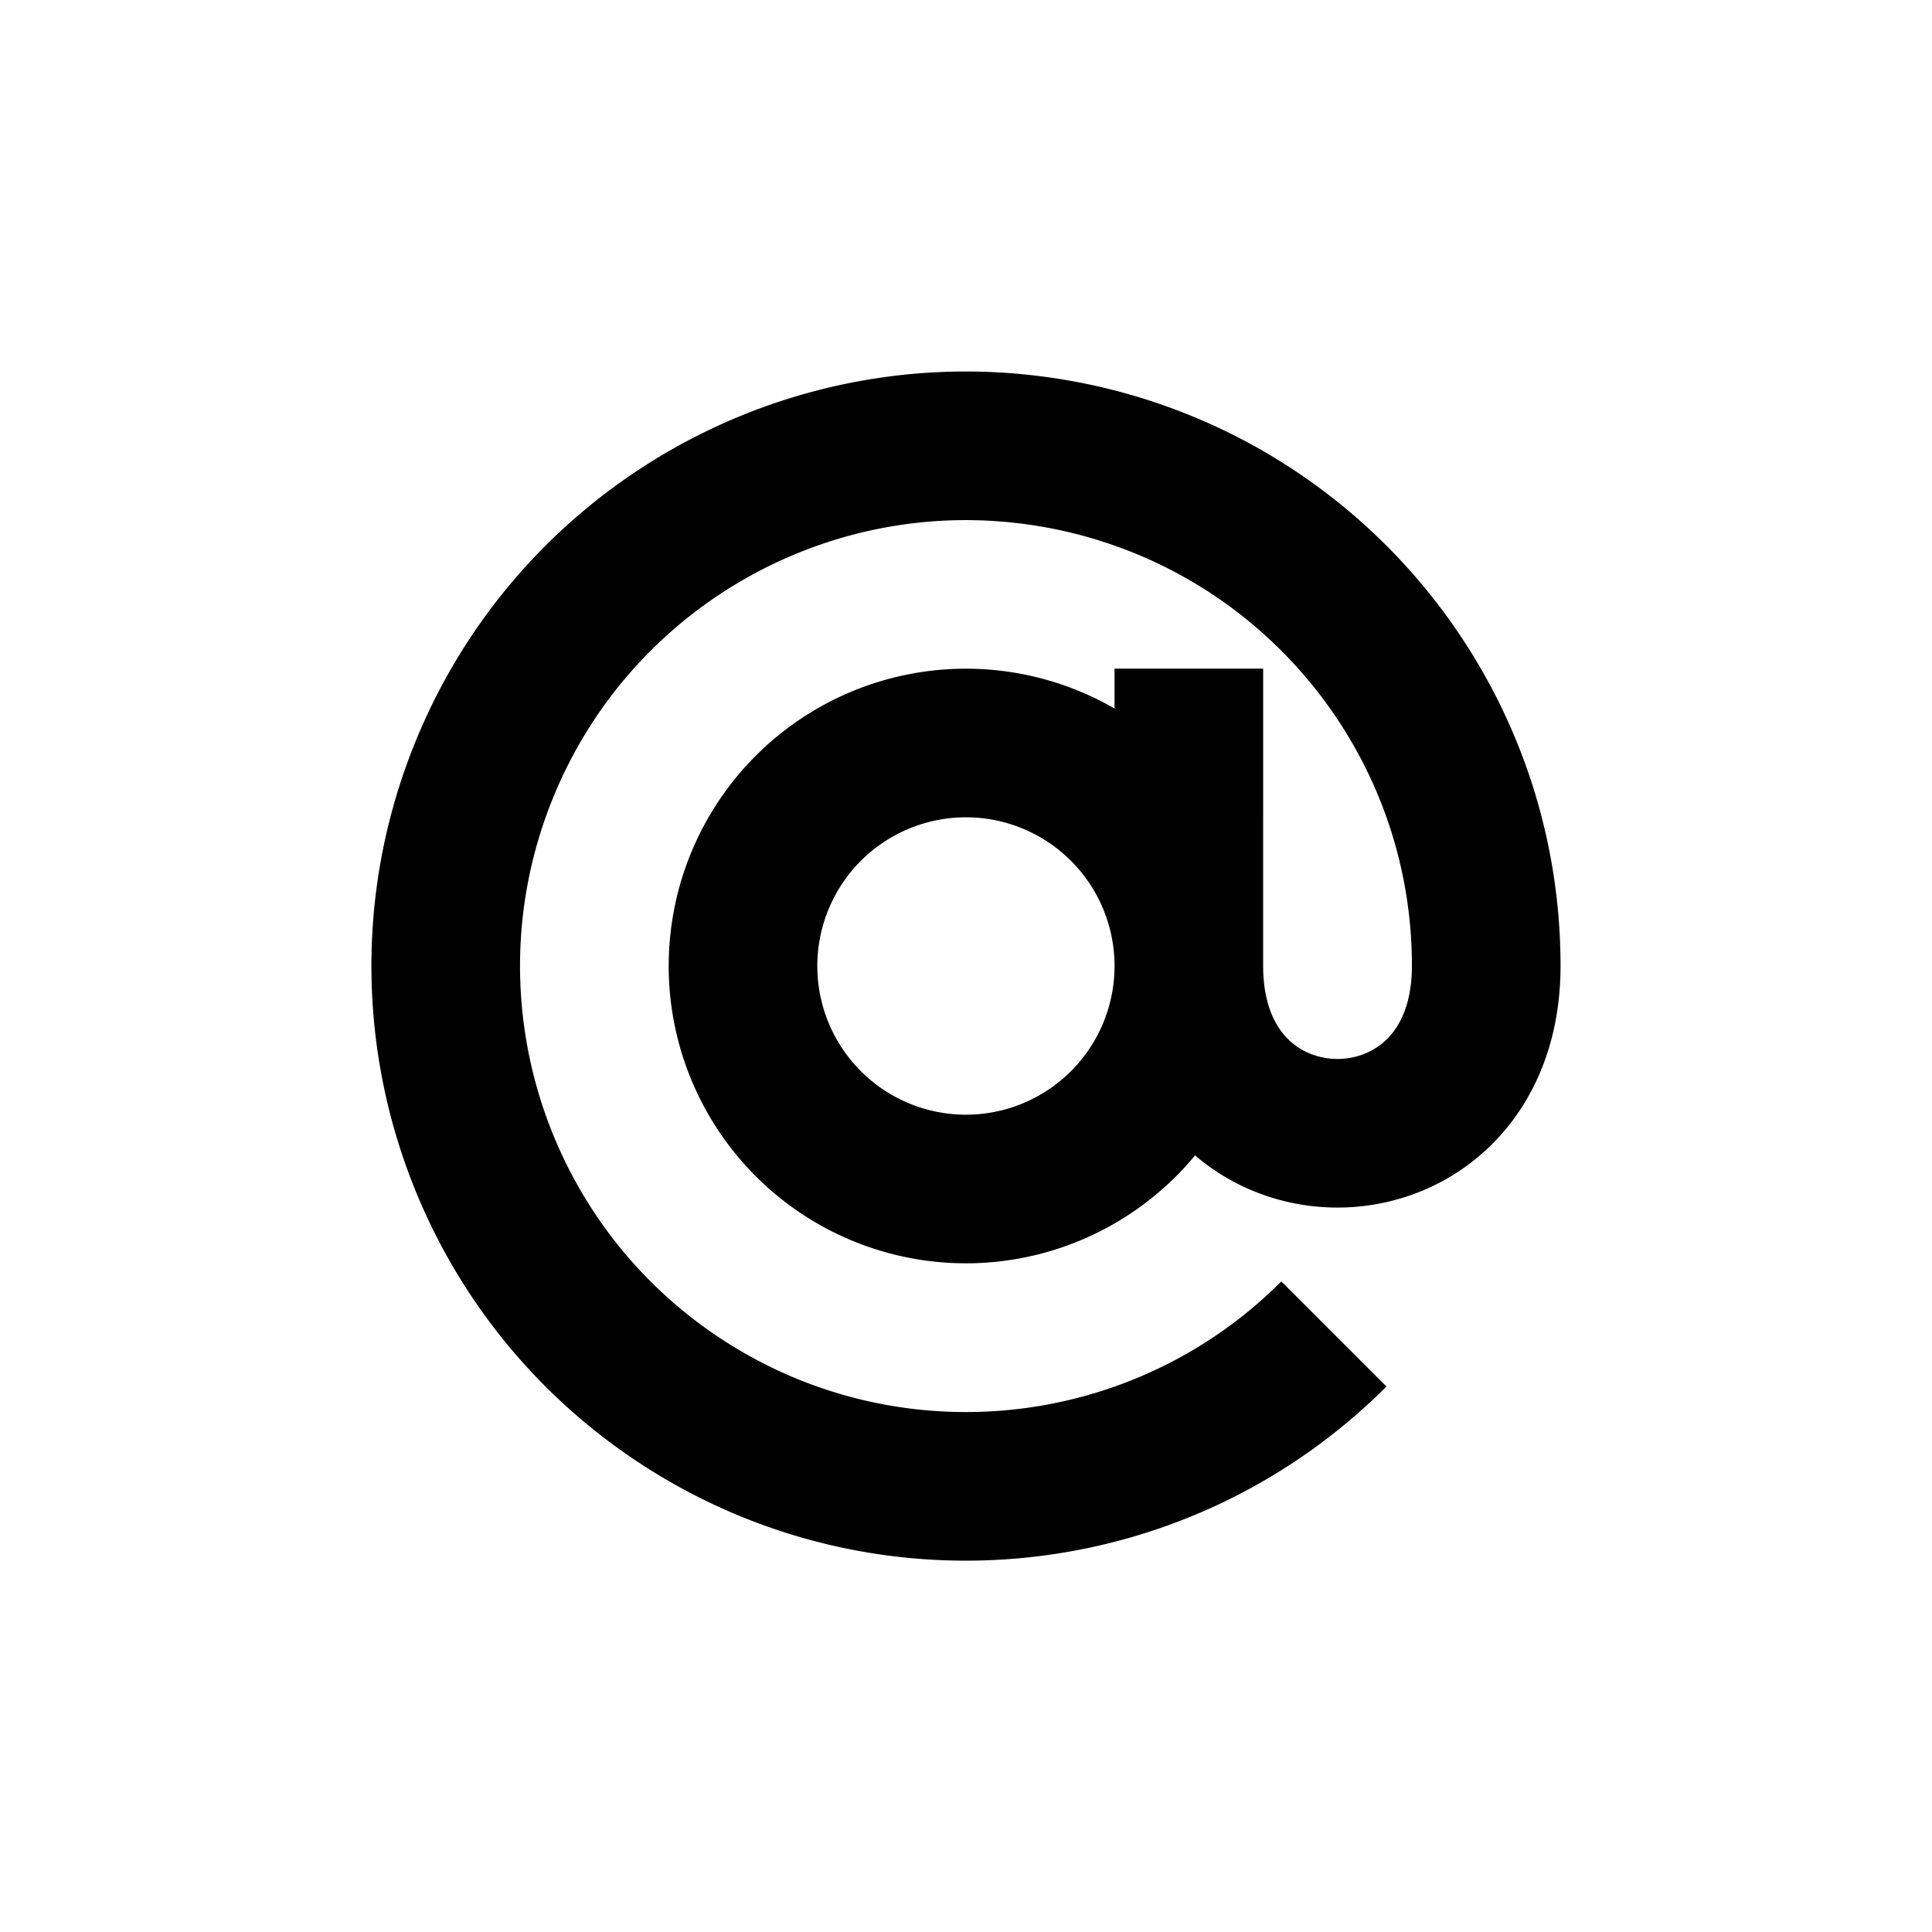<svg width="26" height="26" viewBox="0 0 26 26" xmlns="http://www.w3.org/2000/svg">
<path d="m 17.951,17.952 c -2.362,2.362 -6.063,2.726 -8.841,0.871 C 6.333,16.967 5.254,13.408 6.532,10.322 7.81,7.236 11.09,5.483 14.367,6.135 c 3.276,0.652 5.636,3.527 5.634,6.866 -0.002,3 -4.002,3 -4.002,-7.06e-4 V 8.998 m 0,4.002 a 3,3.001 0 0 1 -3,3.001 3,3.001 0 0 1 -3,-3.001 3,3.001 0 0 1 3,-3.001 3,3.001 0 0 1 3,3.001 z" style="fill: none; stroke: #000000; stroke-width: 2; stroke-linecap: butt; stroke-linejoin: miter; stroke-miterlimit: 4; stroke-dasharray: none; stroke-opacity: 1;" />
</svg>